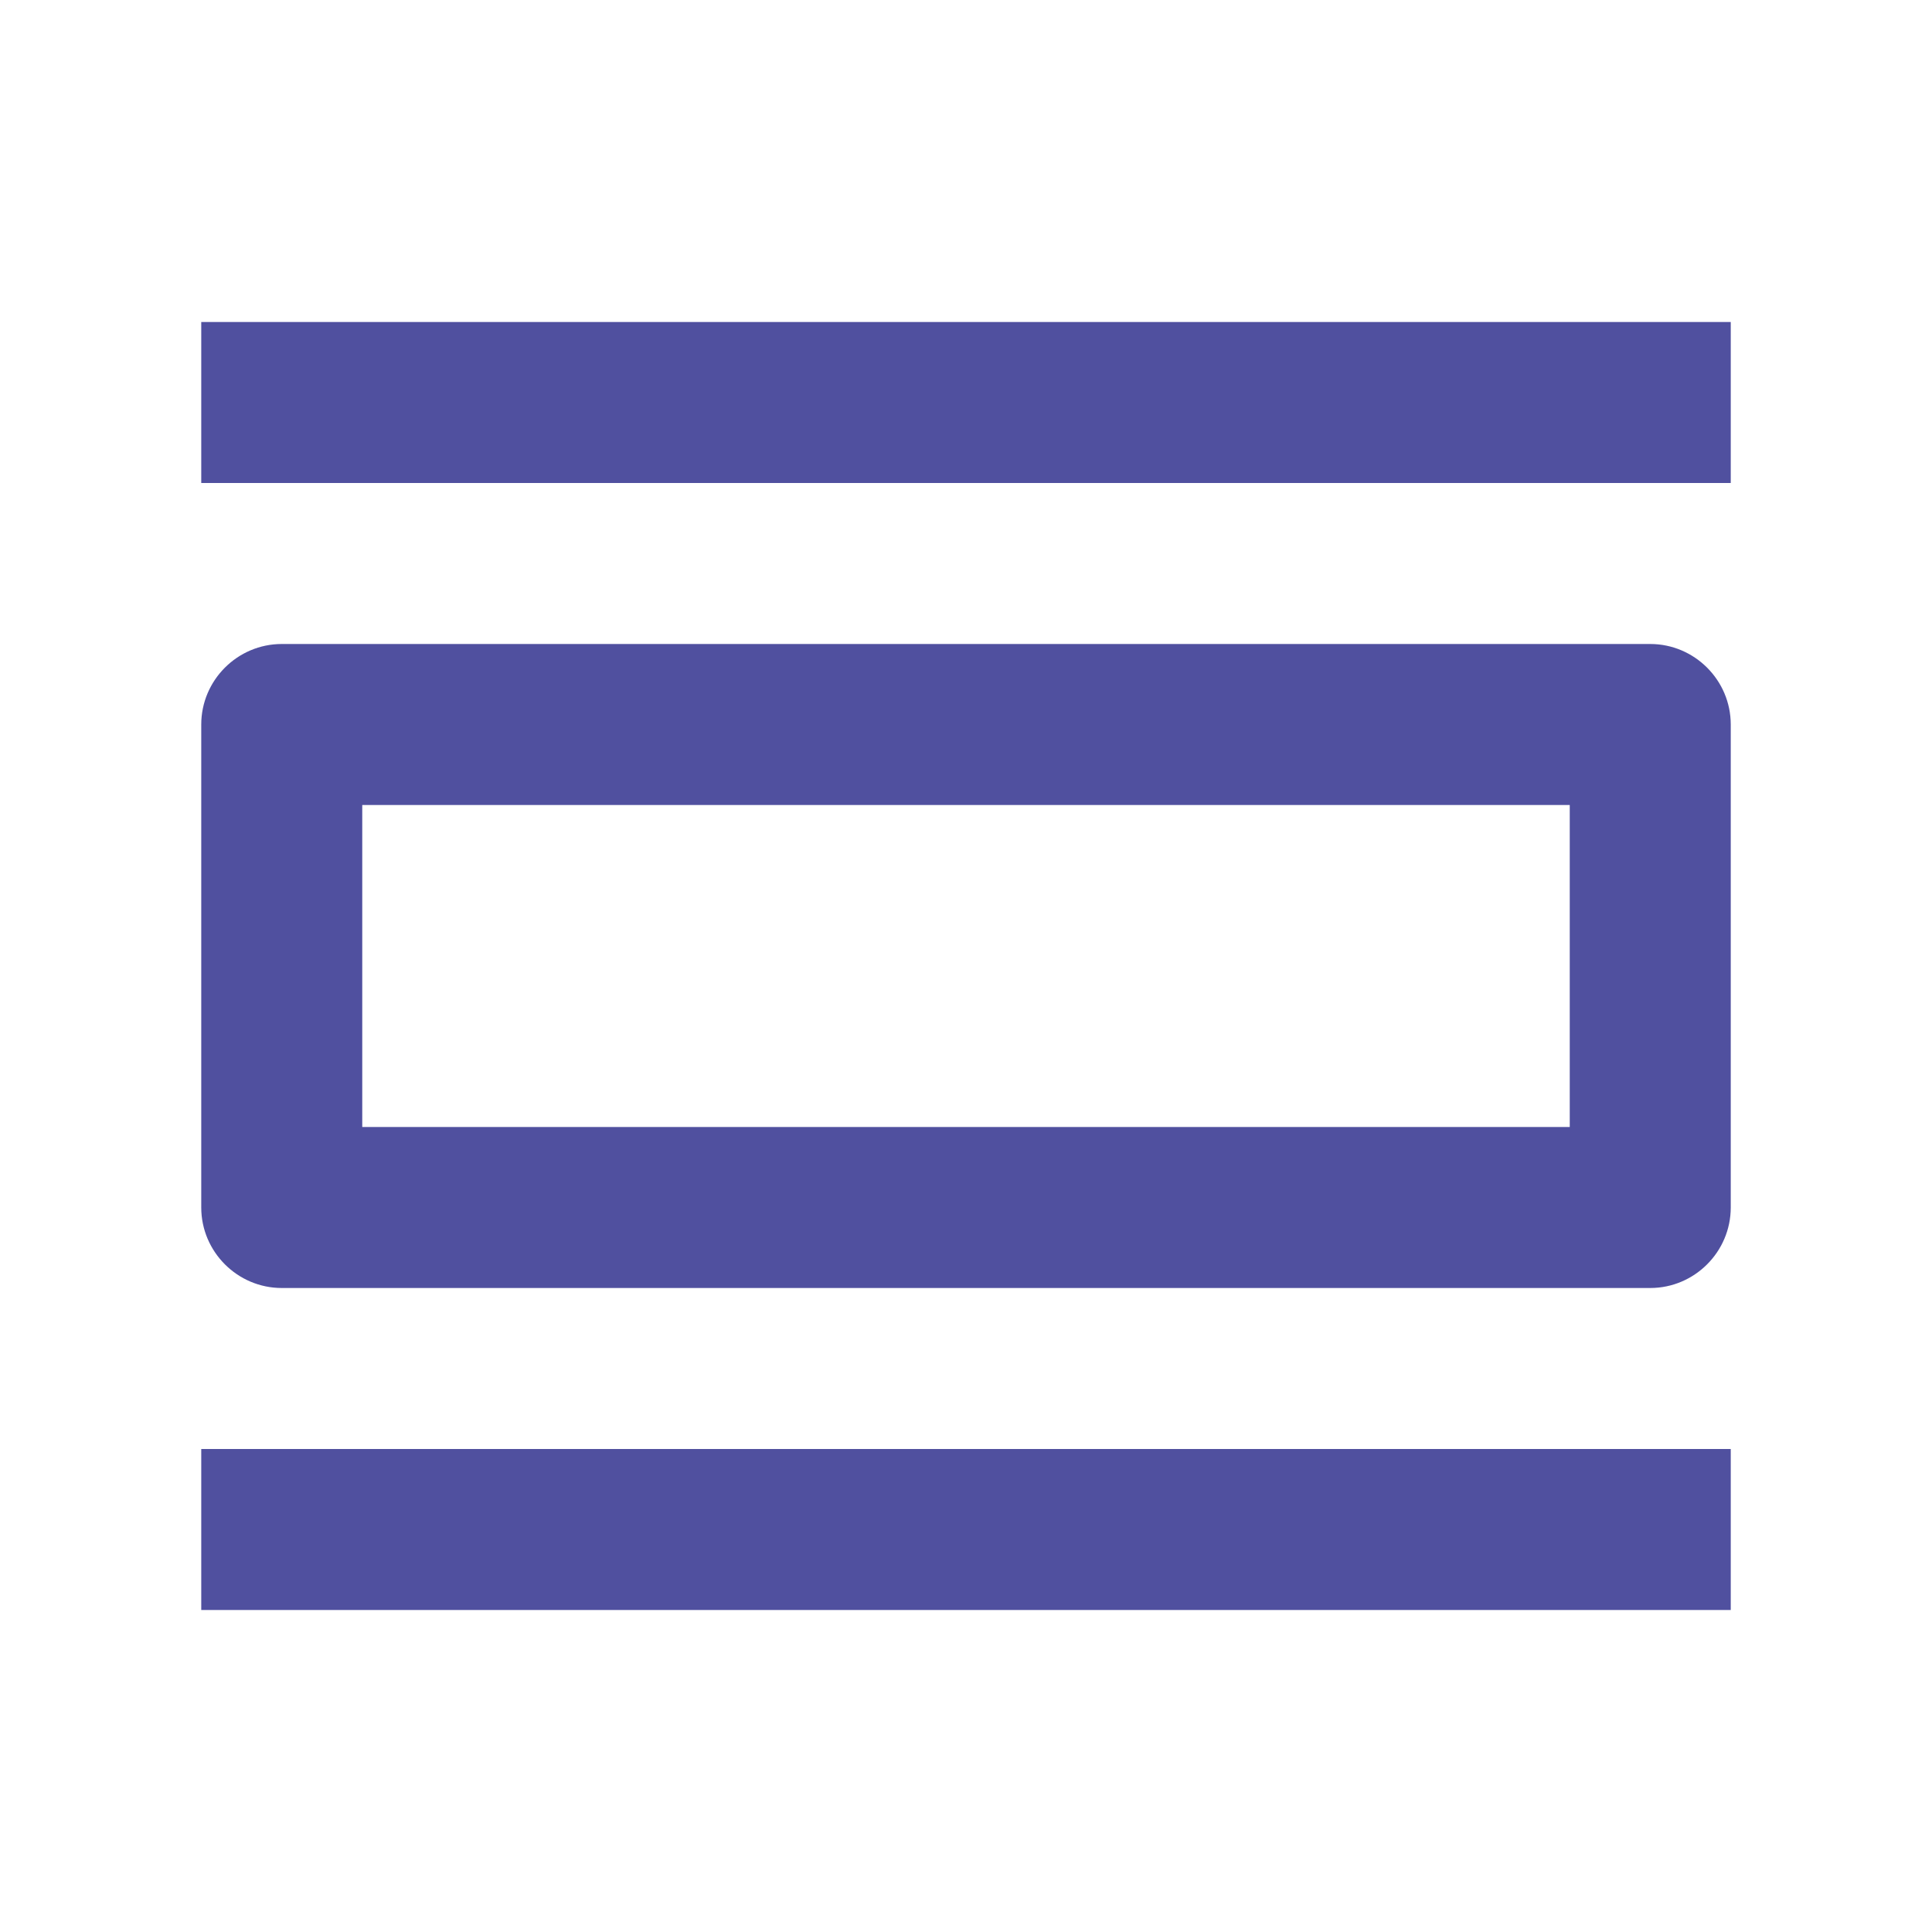<svg width="24" height="24" viewBox="0 0 24 24" fill="none" xmlns="http://www.w3.org/2000/svg">
<g id="view_day_24px">
<path id="icon/action/view_day_24px" fill-rule="evenodd" clip-rule="evenodd" d="M2.5 4H21.5V6H2.5V4ZM20.5 8H3.5C2.95 8 2.5 8.45 2.5 9V15C2.5 15.55 2.95 16 3.5 16H20.5C21.05 16 21.5 15.55 21.5 15V9C21.5 8.45 21.05 8 20.5 8ZM19.5 14V10H4.5V14H19.5ZM2.5 18H21.5V20H2.5V18Z" fill="#50509F"/>
</g>
</svg>
